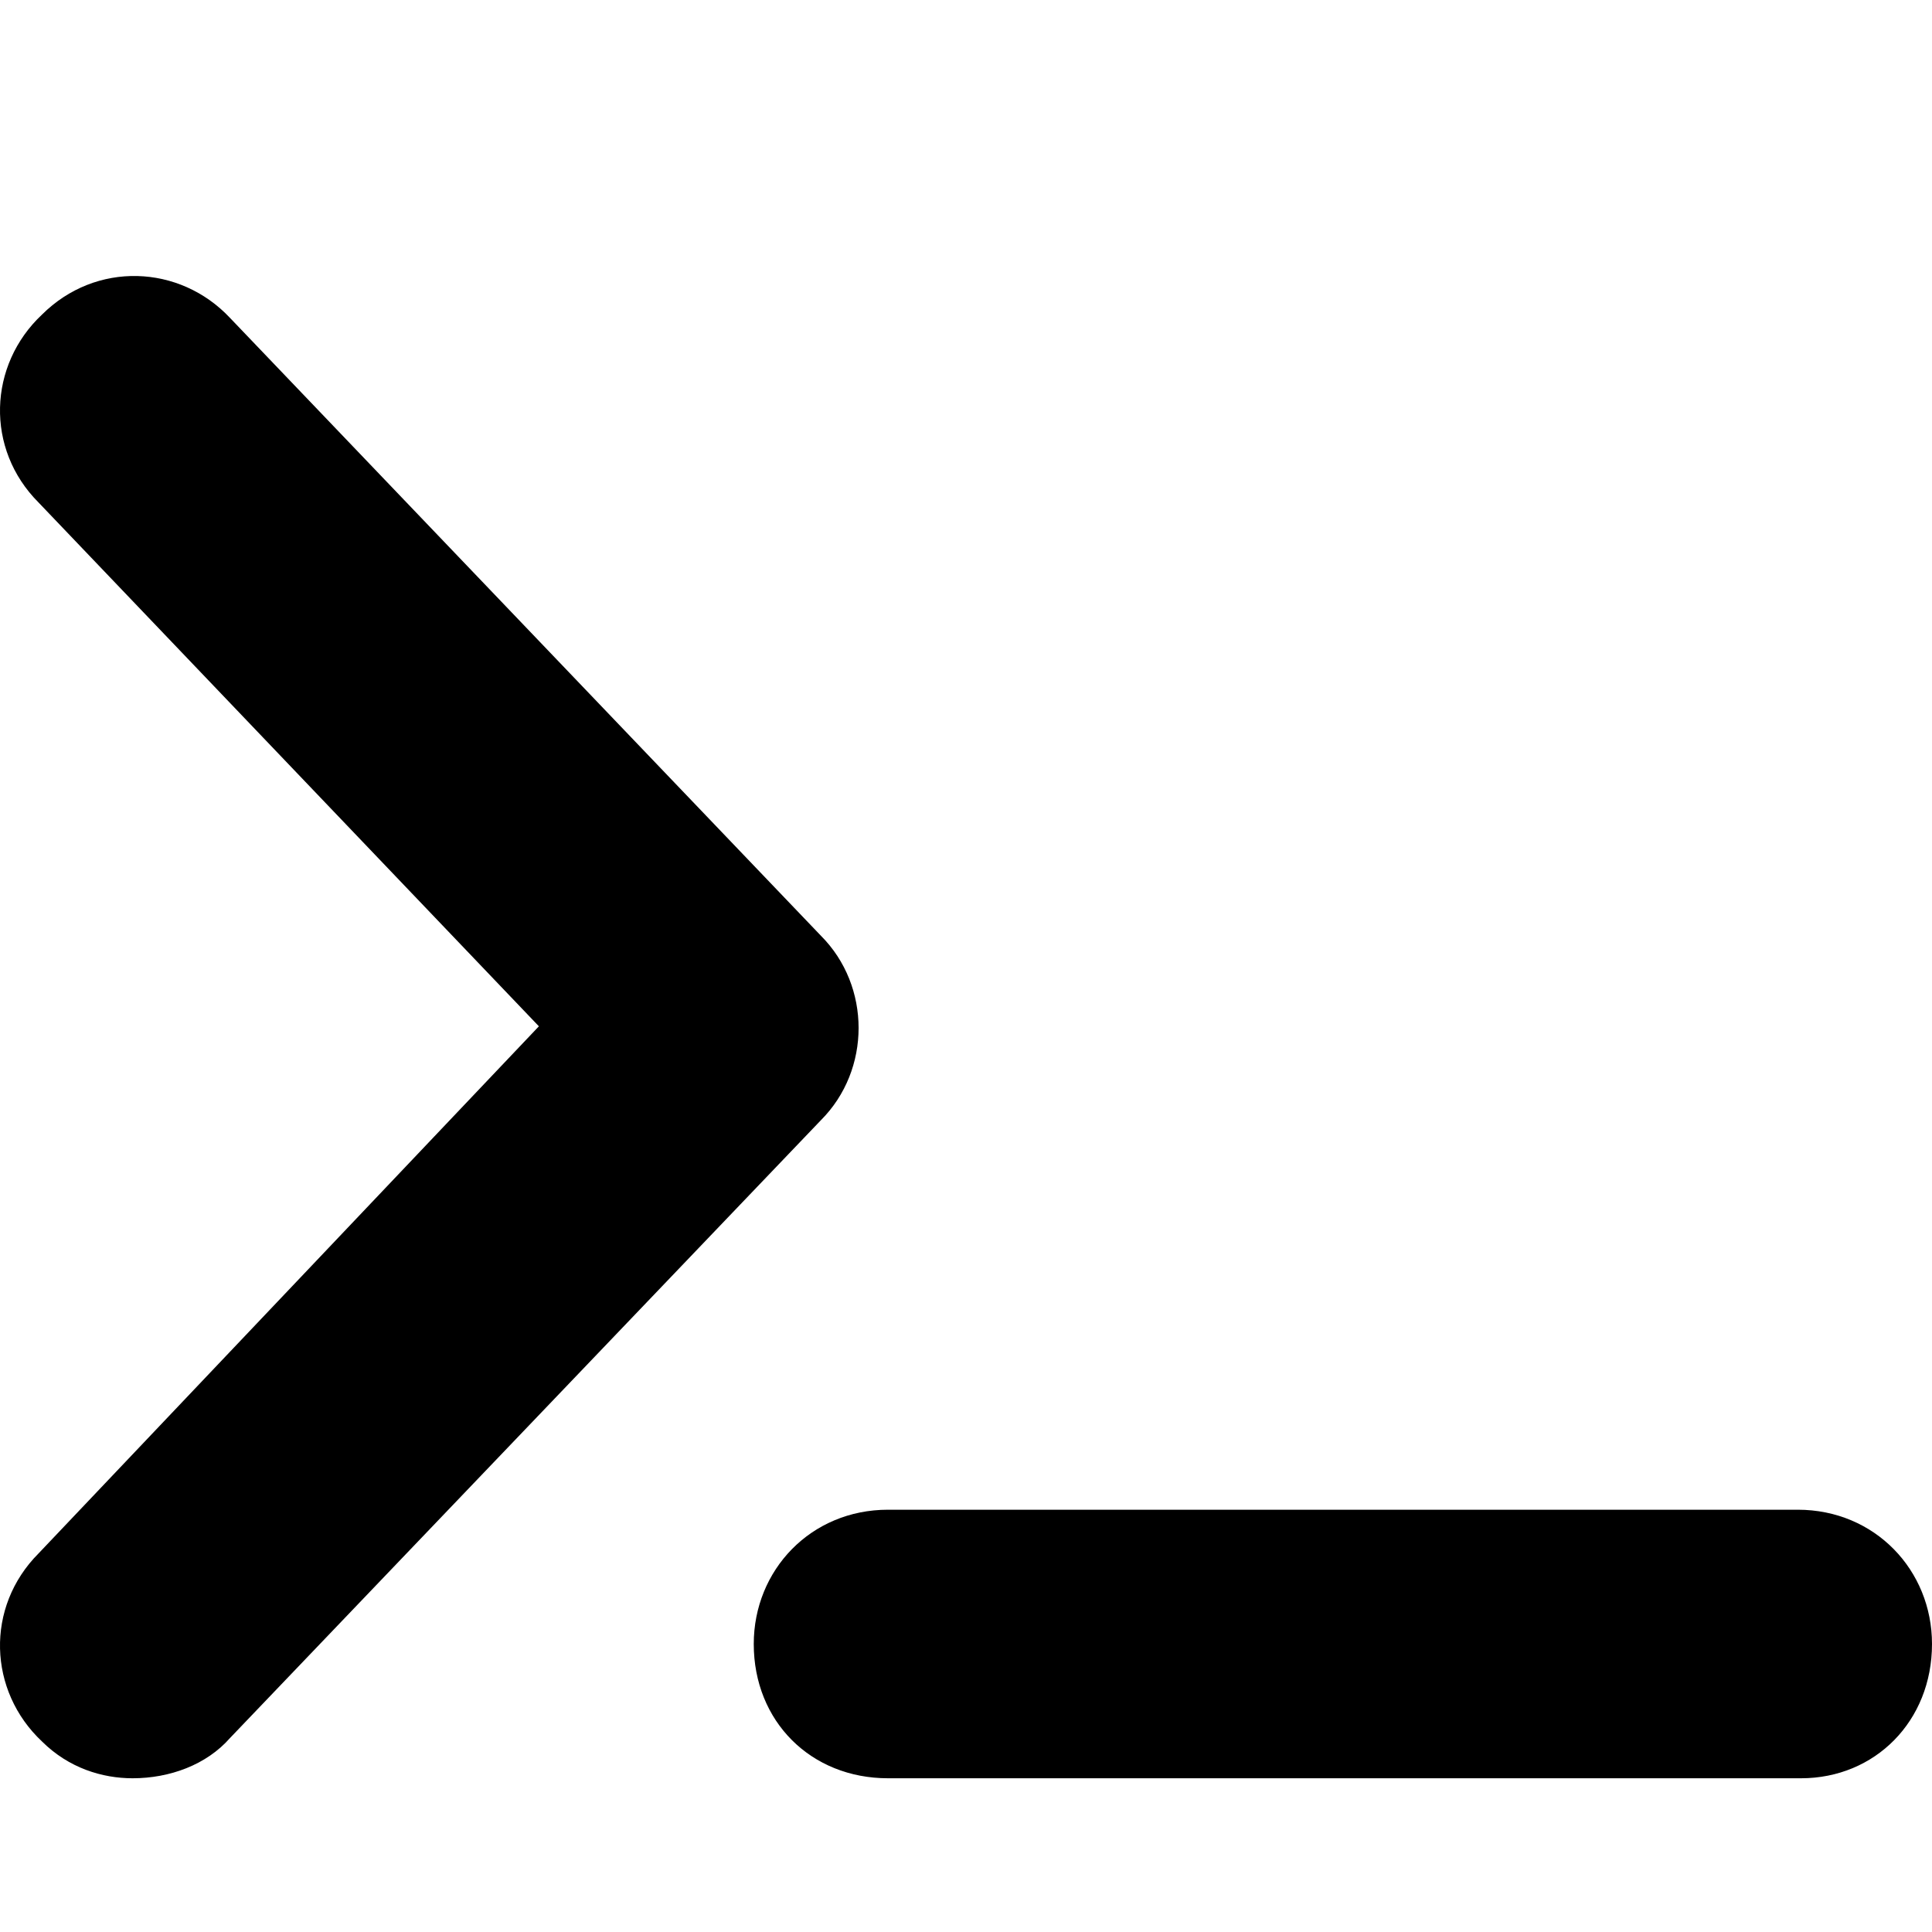 <svg width="14" height="14" viewBox="0 0 14 14" fill="none" xmlns="http://www.w3.org/2000/svg">
<g id="Terminal_icon">
<path id="Icon" d="M13.027 10.94C13.586 10.94 14 11.378 14 11.913C14 12.473 13.586 12.886 13.051 12.886H6.435C5.875 12.886 5.462 12.473 5.462 11.913C5.462 11.378 5.875 10.94 6.435 10.94H13.027ZM5.948 6.78C6.313 7.145 6.313 7.753 5.948 8.118L1.667 12.594C1.496 12.789 1.229 12.886 0.961 12.886C0.742 12.886 0.499 12.813 0.304 12.619C-0.085 12.254 -0.109 11.646 0.28 11.256L3.905 7.437L0.28 3.642C-0.109 3.253 -0.085 2.645 0.304 2.28C0.694 1.891 1.302 1.915 1.667 2.304L5.948 6.78Z" fill="currentColor"/>
</g>
</svg>
